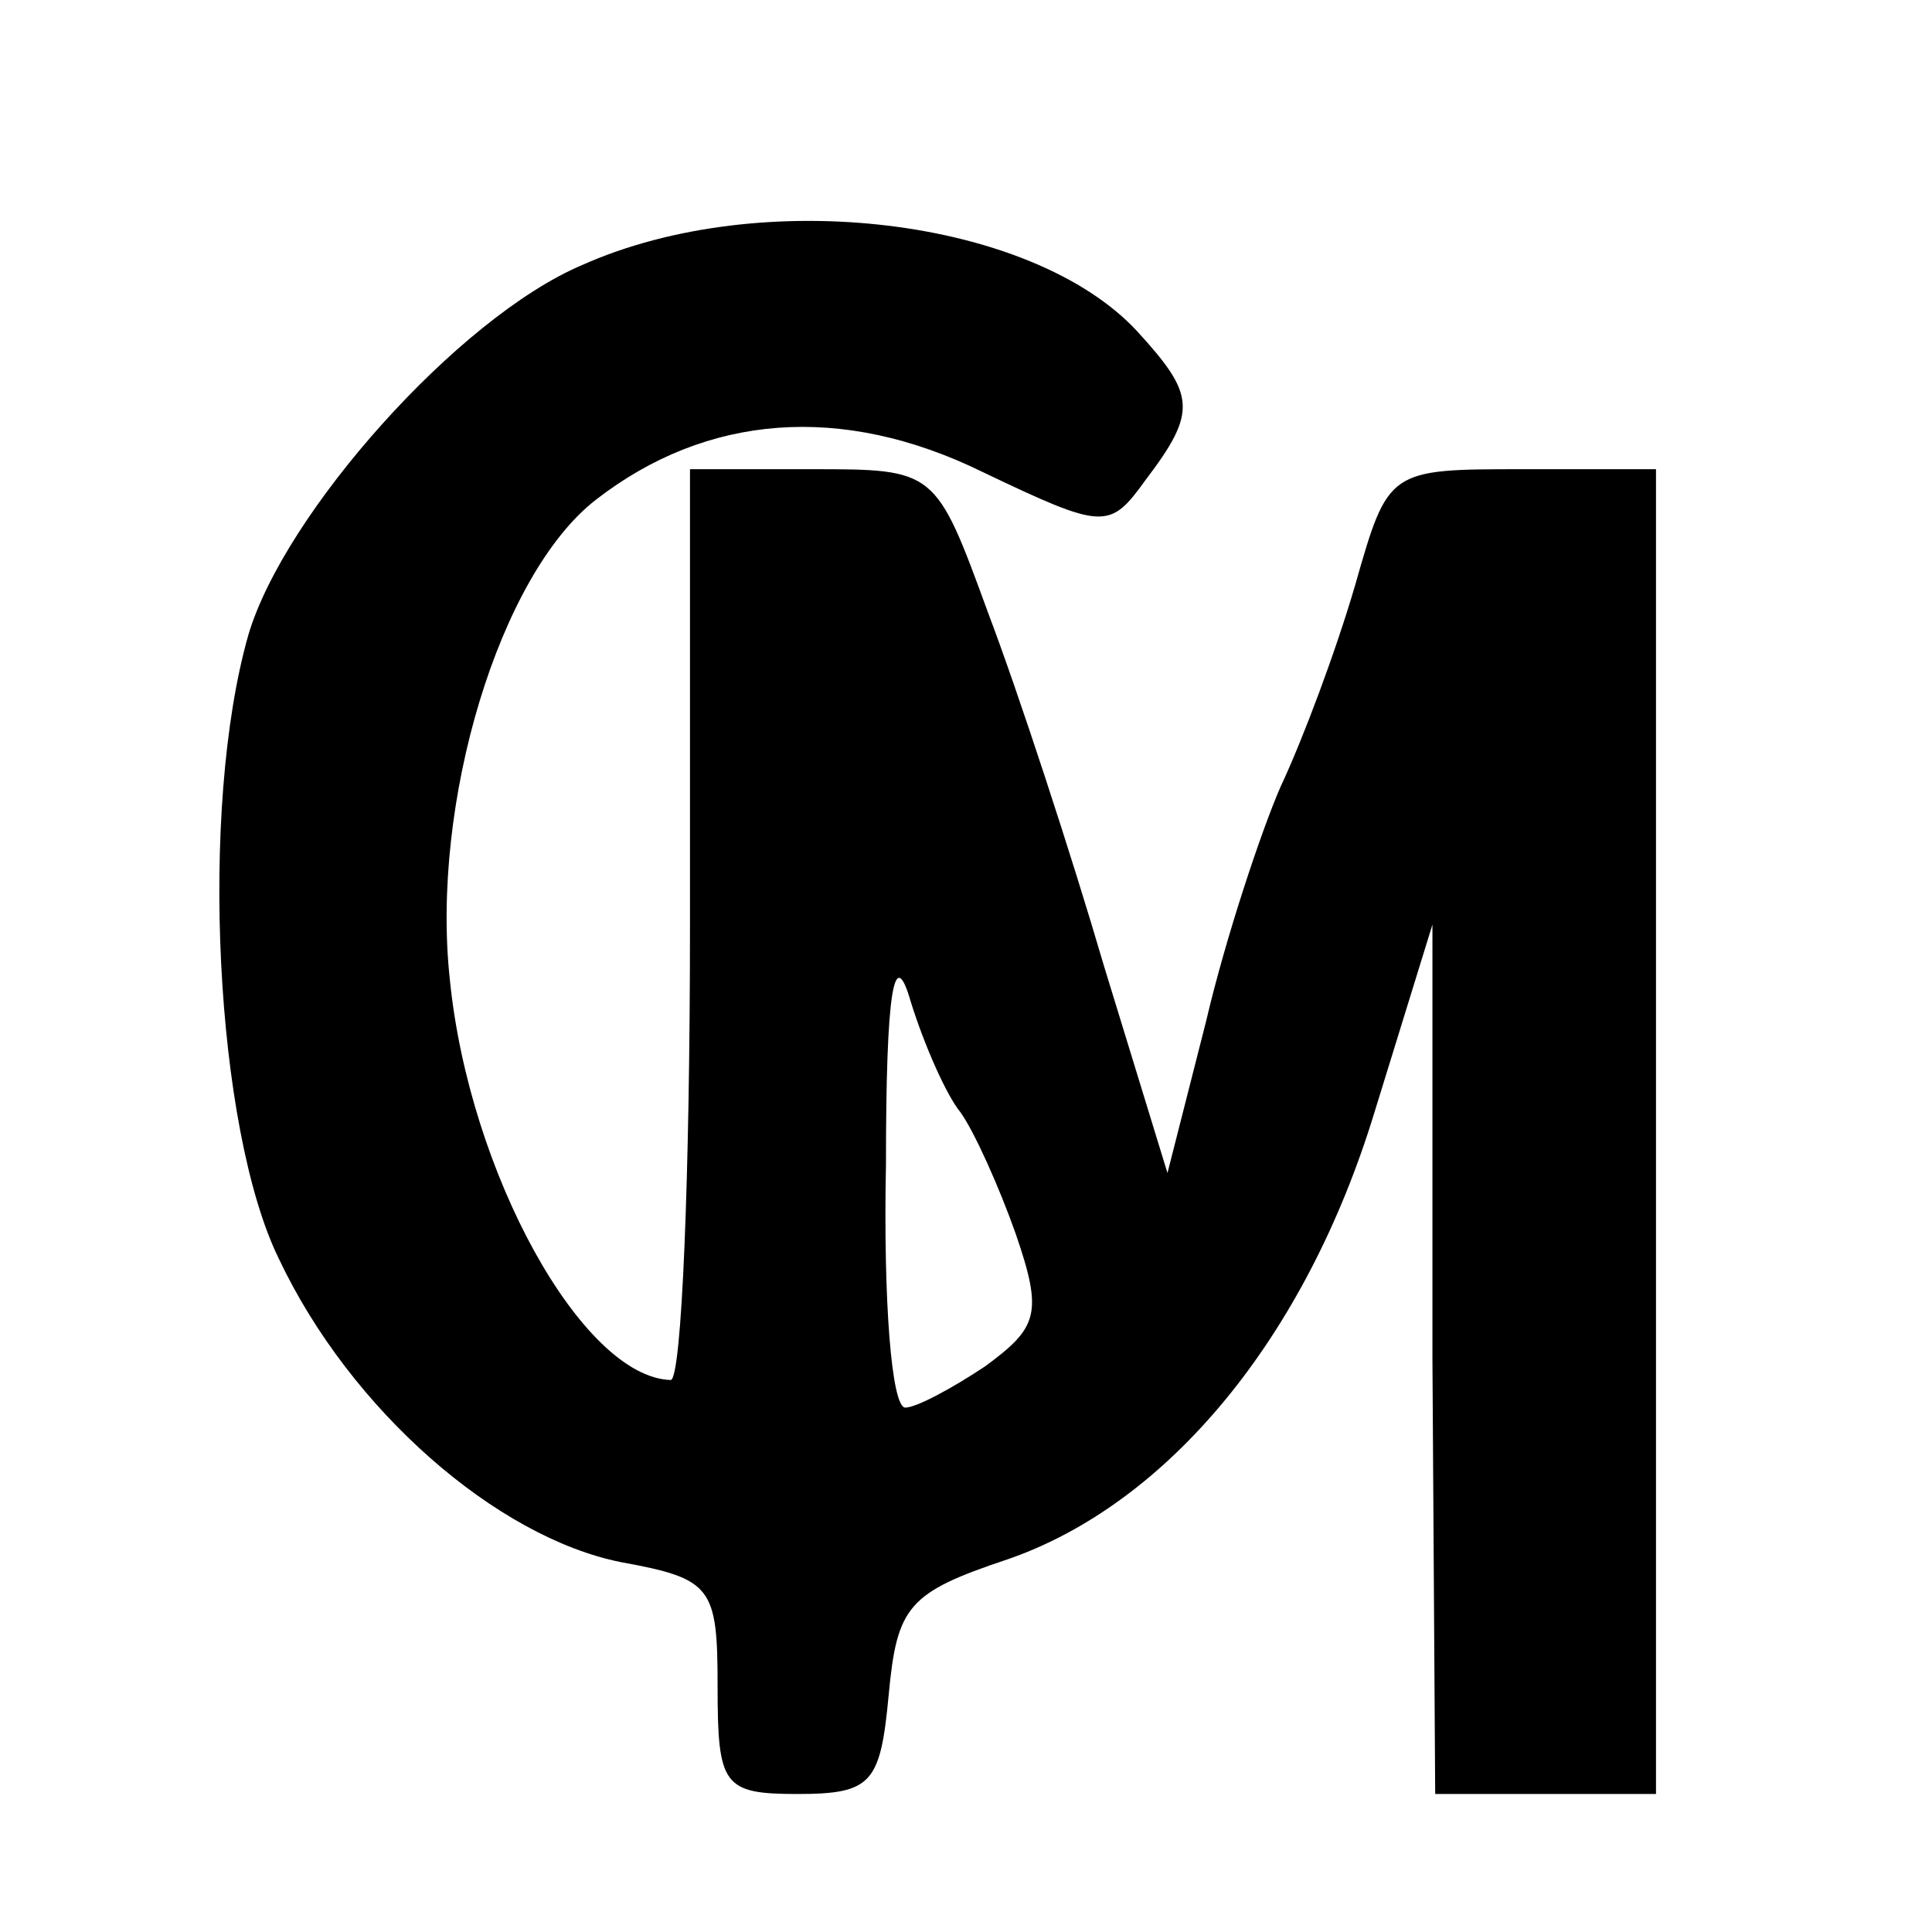 <?xml version="1.0" standalone="no"?>
<!DOCTYPE svg PUBLIC "-//W3C//DTD SVG 20010904//EN"
 "http://www.w3.org/TR/2001/REC-SVG-20010904/DTD/svg10.dtd">
<svg version="1.0" xmlns="http://www.w3.org/2000/svg"
 width="70pt" height="70pt" viewBox="0 0 70 70"
 preserveAspectRatio="xMidYMid meet">
<g transform="translate(0,70) scale(0.1,-0.1)"
fill="#000000" stroke="none">
<path d="M211 604 c-45 -19 -108 -90 -121 -134 -18 -63 -12 -179 11 -226 26
-55 79 -101 124 -110 33 -6 35 -9 35 -45 0 -36 2 -39 29 -39 27 0 30 4 33 36
3 32 7 37 43 49 58 20 108 80 133 162 l21 68 0 -157 1 -158 40 0 40 0 0 240 0
240 -48 0 c-49 0 -49 0 -61 -42 -7 -24 -19 -56 -27 -73 -7 -16 -20 -55 -27
-85 l-14 -55 -23 75 c-12 41 -31 99 -42 128 -19 52 -19 52 -64 52 l-44 0 0
-165 c0 -91 -3 -165 -7 -165 -32 1 -73 75 -80 145 -7 64 18 147 53 174 40 31
89 35 140 10 44 -21 46 -21 59 -3 19 25 18 31 -3 54 -38 41 -136 53 -201 24z
m137 -307 c5 -7 14 -27 20 -44 10 -29 8 -34 -11 -48 -12 -8 -25 -15 -29 -15
-5 0 -8 39 -7 88 0 64 3 80 9 59 5 -16 13 -34 18 -40z"/>
</g>
</svg>
